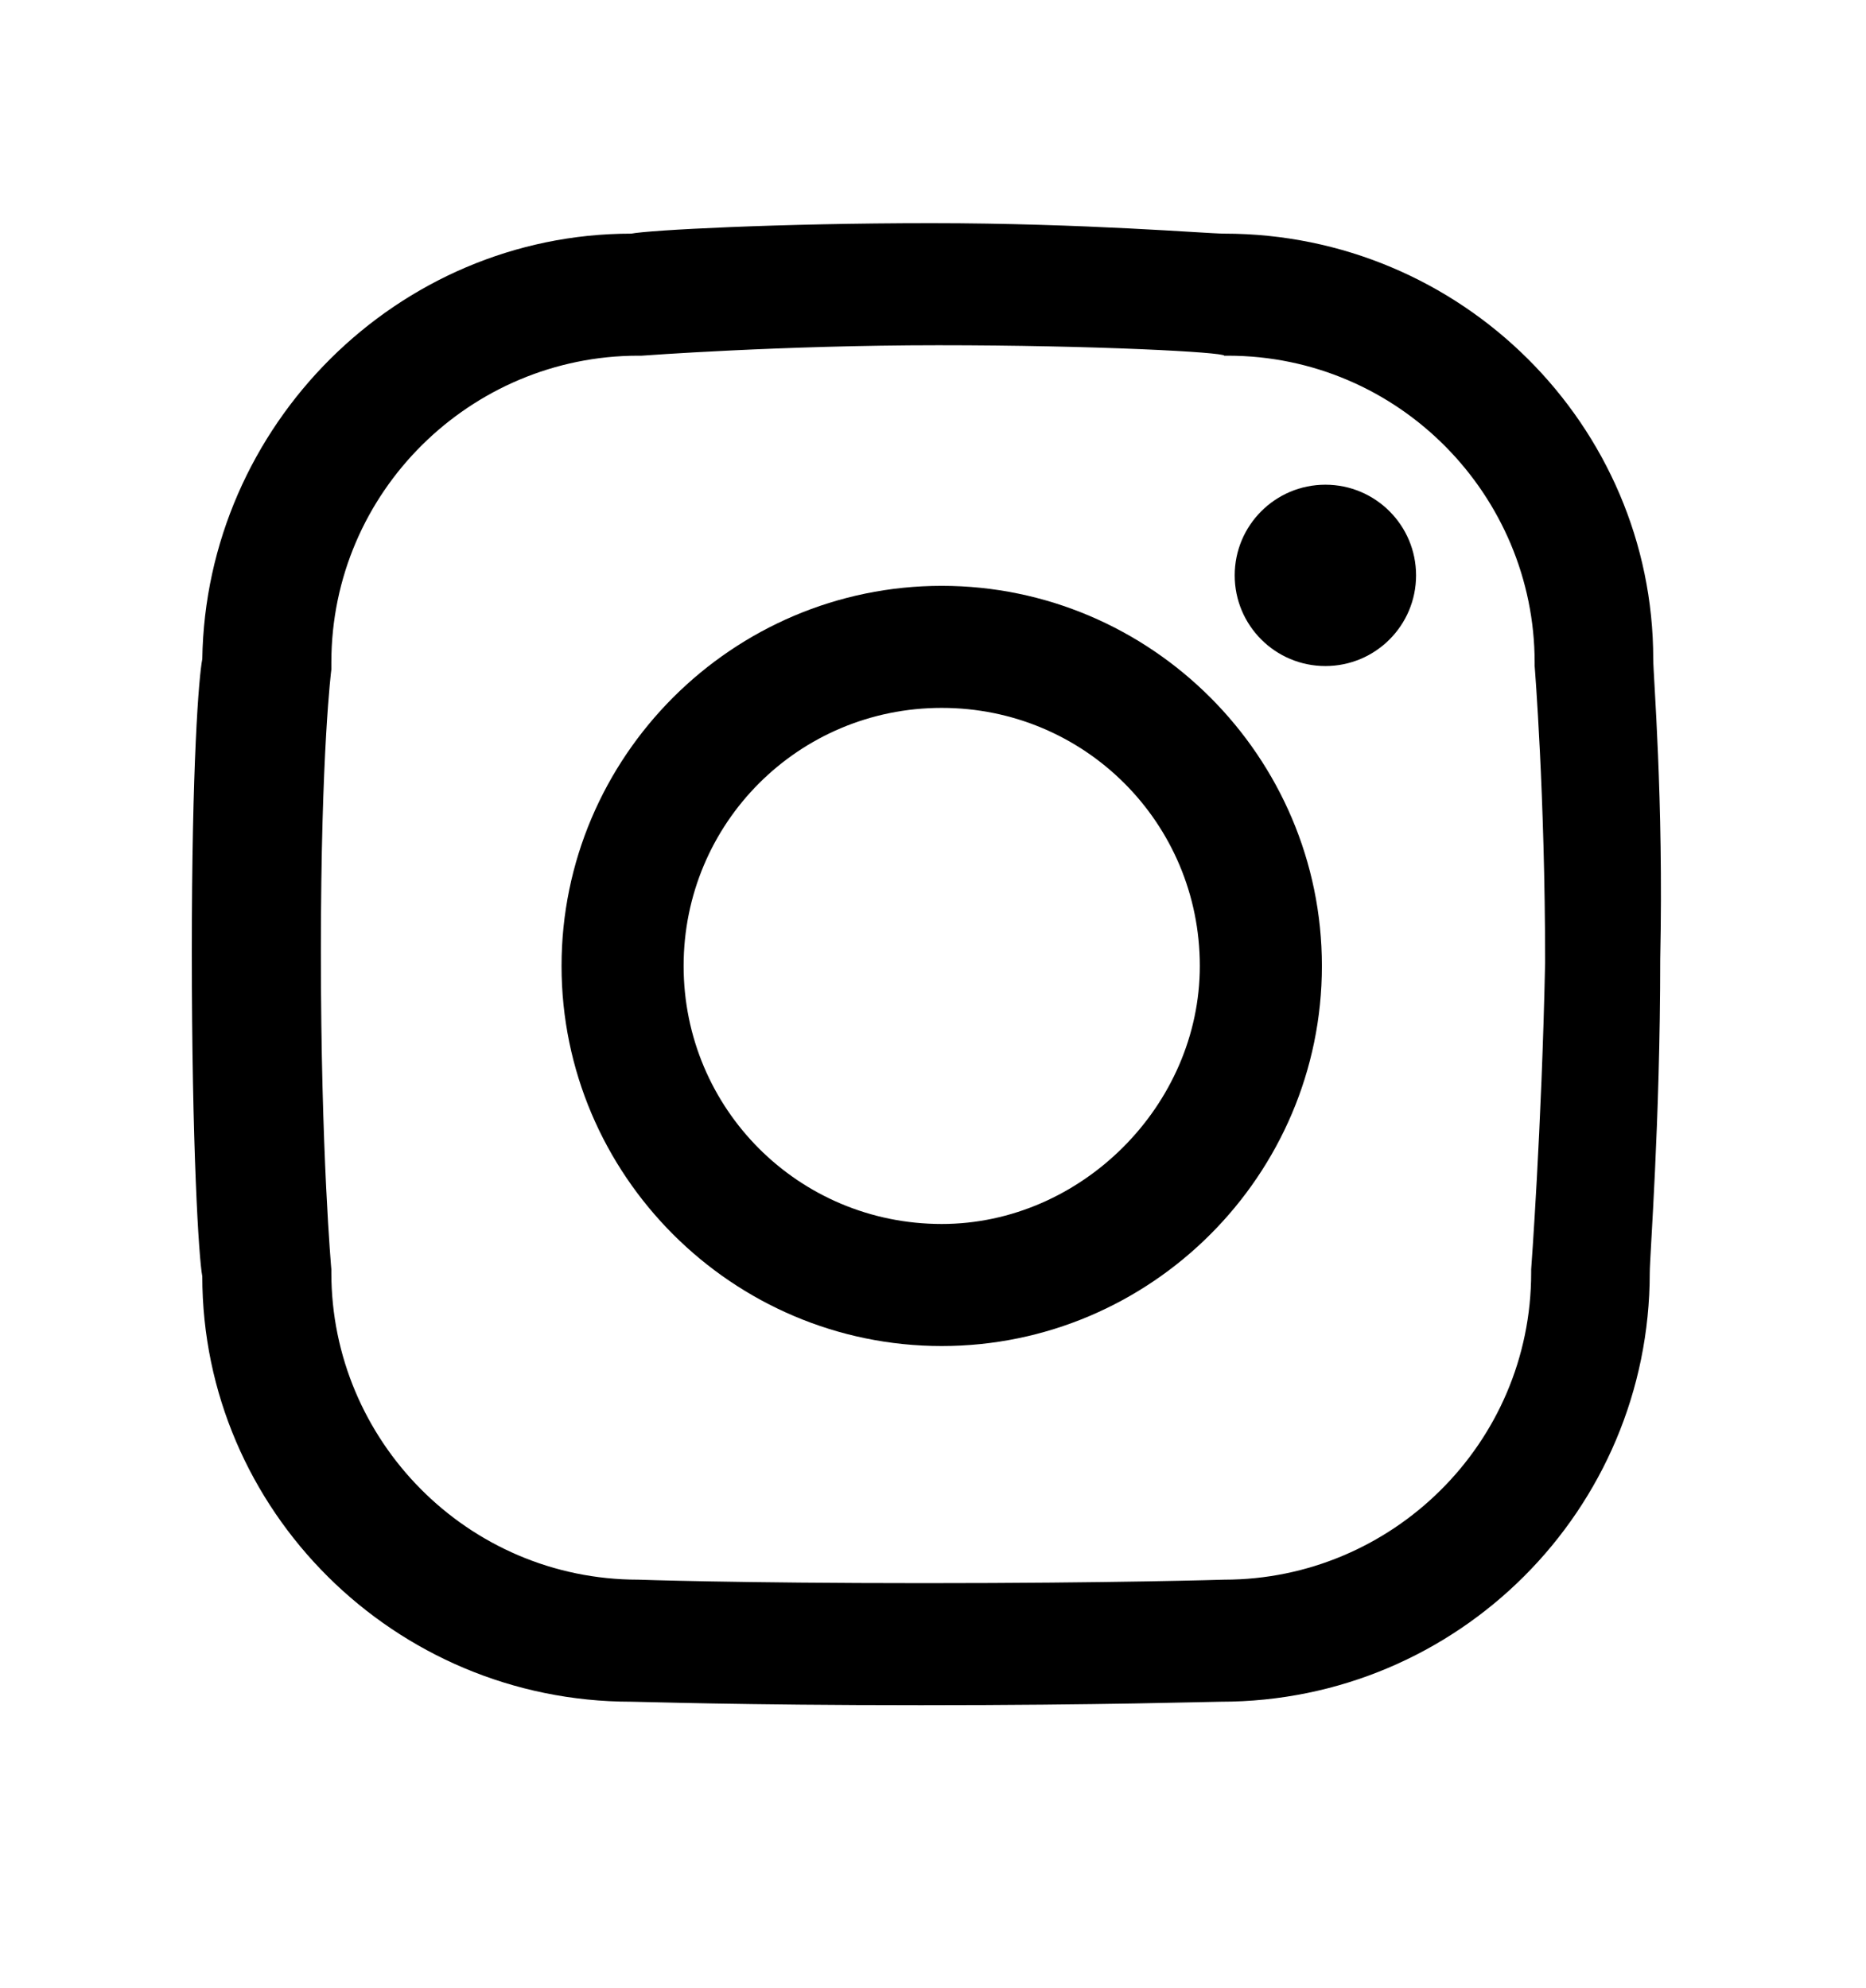 <?xml version="1.0" encoding="utf-8"?>
<!-- Generator: Adobe Illustrator 19.0.0, SVG Export Plug-In . SVG Version: 6.00 Build 0)  -->
<svg version="1.1" id="Layer_1" xmlns="http://www.w3.org/2000/svg" xmlns:xlink="http://www.w3.org/1999/xlink" x="0px" y="0px"
	 viewBox="0 0 53.5 57" style="enable-background:new 0 0 53.5 57;" xml:space="preserve">
<g id="XMLID_199_">
	<path id="XMLID_203_" d="M47.4,18.9c0-6.7-5.5-12.2-12.3-12.2c-0.5,0-4-0.3-8.4-0.3c-4.4,0-8.1,0.2-8.6,0.3
		c-6.7,0-12.2,5.5-12.3,12.2c-0.1,0.5-0.3,3-0.3,8.4c0,5.6,0.2,8.8,0.3,9.3c0,6.7,5.5,12.2,12.3,12.2c0.3,0,3.1,0.1,8.3,0.1
		c5.2,0,8.3-0.1,8.6-0.1c6.8,0,12.3-5.5,12.3-12.3c0-0.5,0.3-4.3,0.3-9C47.7,22.9,47.4,19.4,47.4,18.9z M43.9,36.4l0,0.1
		c0,4.9-4,8.8-8.8,8.8l0,0c0,0-3.2,0.1-8.6,0.1c-5.4,0-8.2-0.1-8.2-0.1l0,0c-4.9,0-8.8-4-8.8-8.8l0-0.1c0,0-0.3-3.3-0.3-9.1
		c0-5.8,0.3-8.1,0.3-8.1l0-0.1V19c0-4.9,4-8.8,8.8-8.8l0.1,0c0,0,4-0.3,8.5-0.3c4.5,0,8.2,0.2,8.2,0.3l0.1,0c4.9,0,8.8,4,8.8,8.8
		l0,0.1c0,0,0.3,3.7,0.3,8.5C44.2,32.4,43.9,36.4,43.9,36.4z"/>
	<path id="XMLID_224_" d="M27,16.8c-6,0-10.9,4.9-10.9,10.9S21,38.6,27,38.6c6,0,10.9-4.9,10.9-10.9S33,16.8,27,16.8z M27,35.1
		c-4.1,0-7.4-3.3-7.4-7.4c0-4.1,3.3-7.4,7.4-7.4c4.1,0,7.4,3.3,7.4,7.4C34.4,31.7,31,35.1,27,35.1z"/>
	<circle id="XMLID_228_" cx="38" cy="16.5" r="2.6"/>
</g>
</svg>
